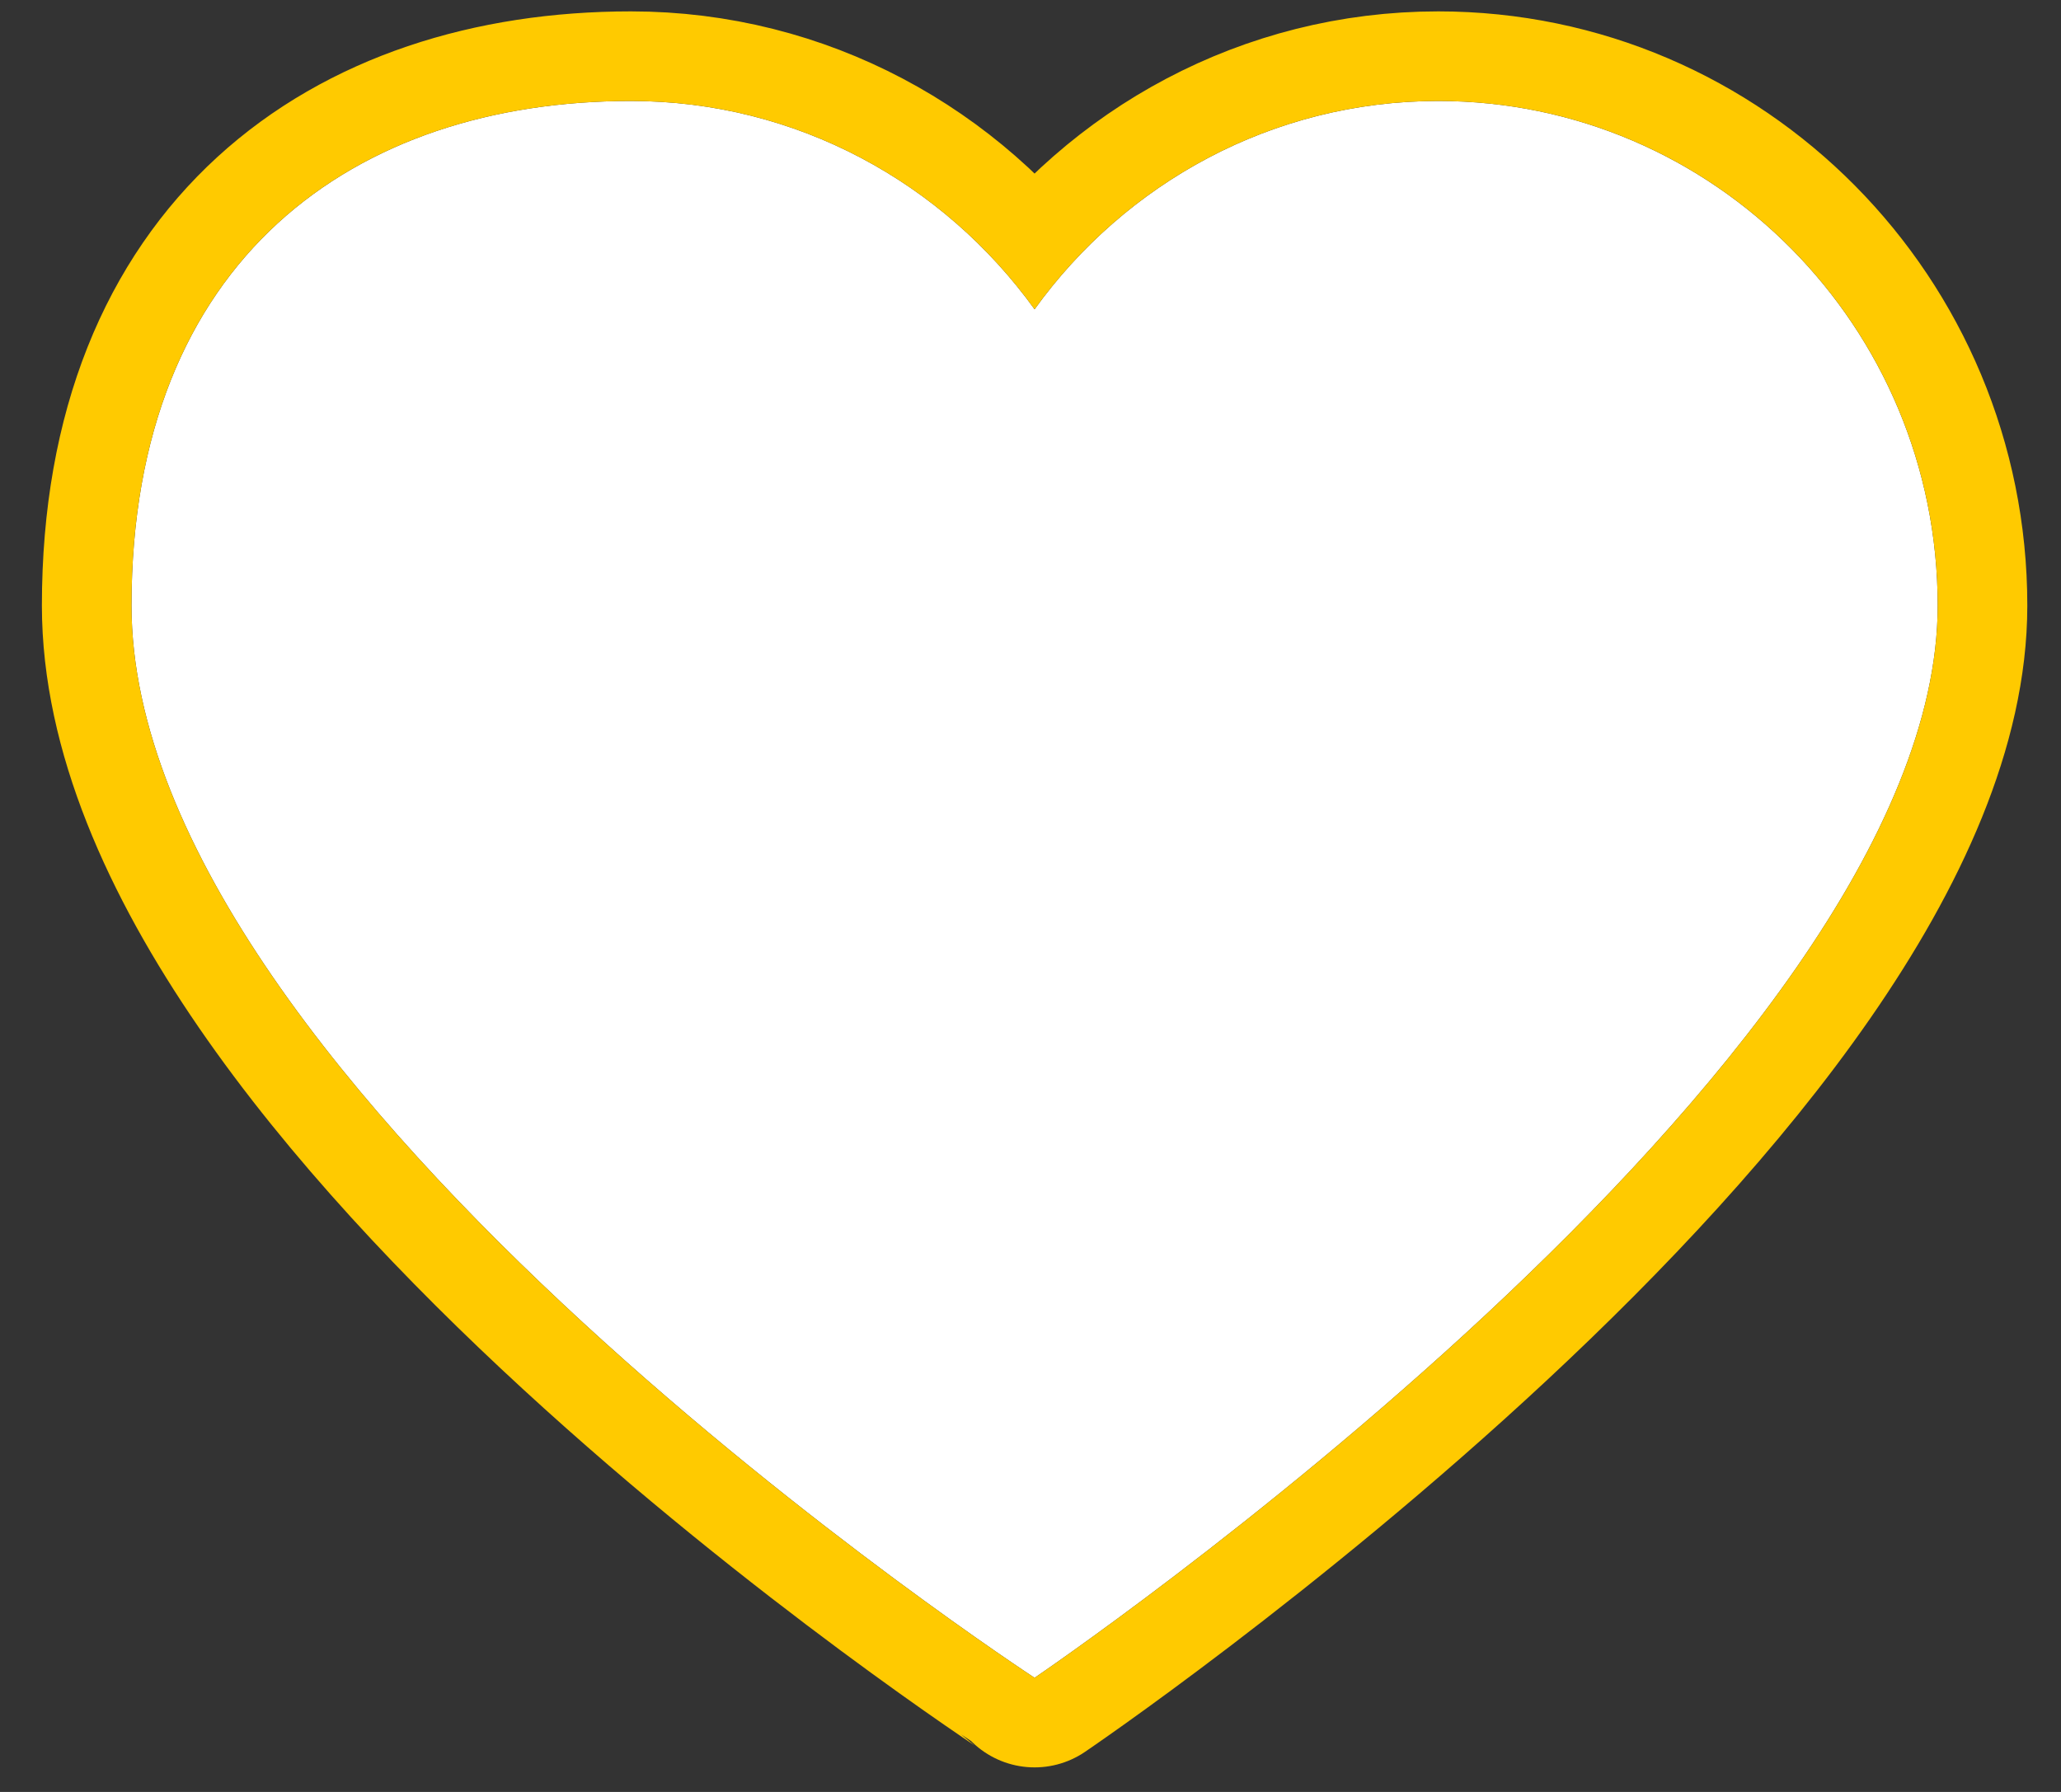 <svg xmlns="http://www.w3.org/2000/svg" width="23" height="20" viewBox="0 0 46 40"><rect x="0" y="0" width="46" height="40" fill="#333333" stroke="none"/><defs><clipPath id="4qiua"><path fill="#fff" d="M0 40V0h46v40zM32.1 2.254c-3.706 0-6.982 1.837-9.009 4.65-2.027-2.813-5.303-4.65-9.01-4.65-6.155 0-11.146 3.52-11.146 11.263 0 10.773 20.156 23.935 20.156 23.935s20.157-13.655 20.157-23.935c0-6.22-4.991-11.263-11.147-11.263z"/></clipPath></defs><g><g><path fill="#fff" d="M32.1 2.254c6.156 0 11.148 5.044 11.148 11.263 0 10.28-20.157 23.935-20.157 23.935S2.935 24.29 2.935 13.517c0-7.743 4.991-11.263 11.146-11.263 3.707 0 6.983 1.837 9.01 4.65 2.027-2.813 5.303-4.65 9.01-4.65z"/><path fill="none" stroke="#ffca00" stroke-linecap="round" stroke-linejoin="round" stroke-miterlimit="20" stroke-width="4" d="M32.1 2.254c6.156 0 11.148 5.044 11.148 11.263 0 10.28-20.157 23.935-20.157 23.935v0S2.935 24.29 2.935 13.517c0-7.743 4.991-11.263 11.146-11.263 3.707 0 6.983 1.837 9.01 4.65 2.027-2.813 5.303-4.65 9.01-4.65z" clip-path="url(&quot;#4qiua&quot;)"/><path fill="none" d="M32.1 2.254c6.156 0 11.148 5.044 11.148 11.263 0 10.28-20.157 23.935-20.157 23.935S2.935 24.29 2.935 13.517c0-7.743 4.991-11.263 11.146-11.263 3.707 0 6.983 1.837 9.01 4.65 2.027-2.813 5.303-4.65 9.01-4.65z"/></g></g></svg>
